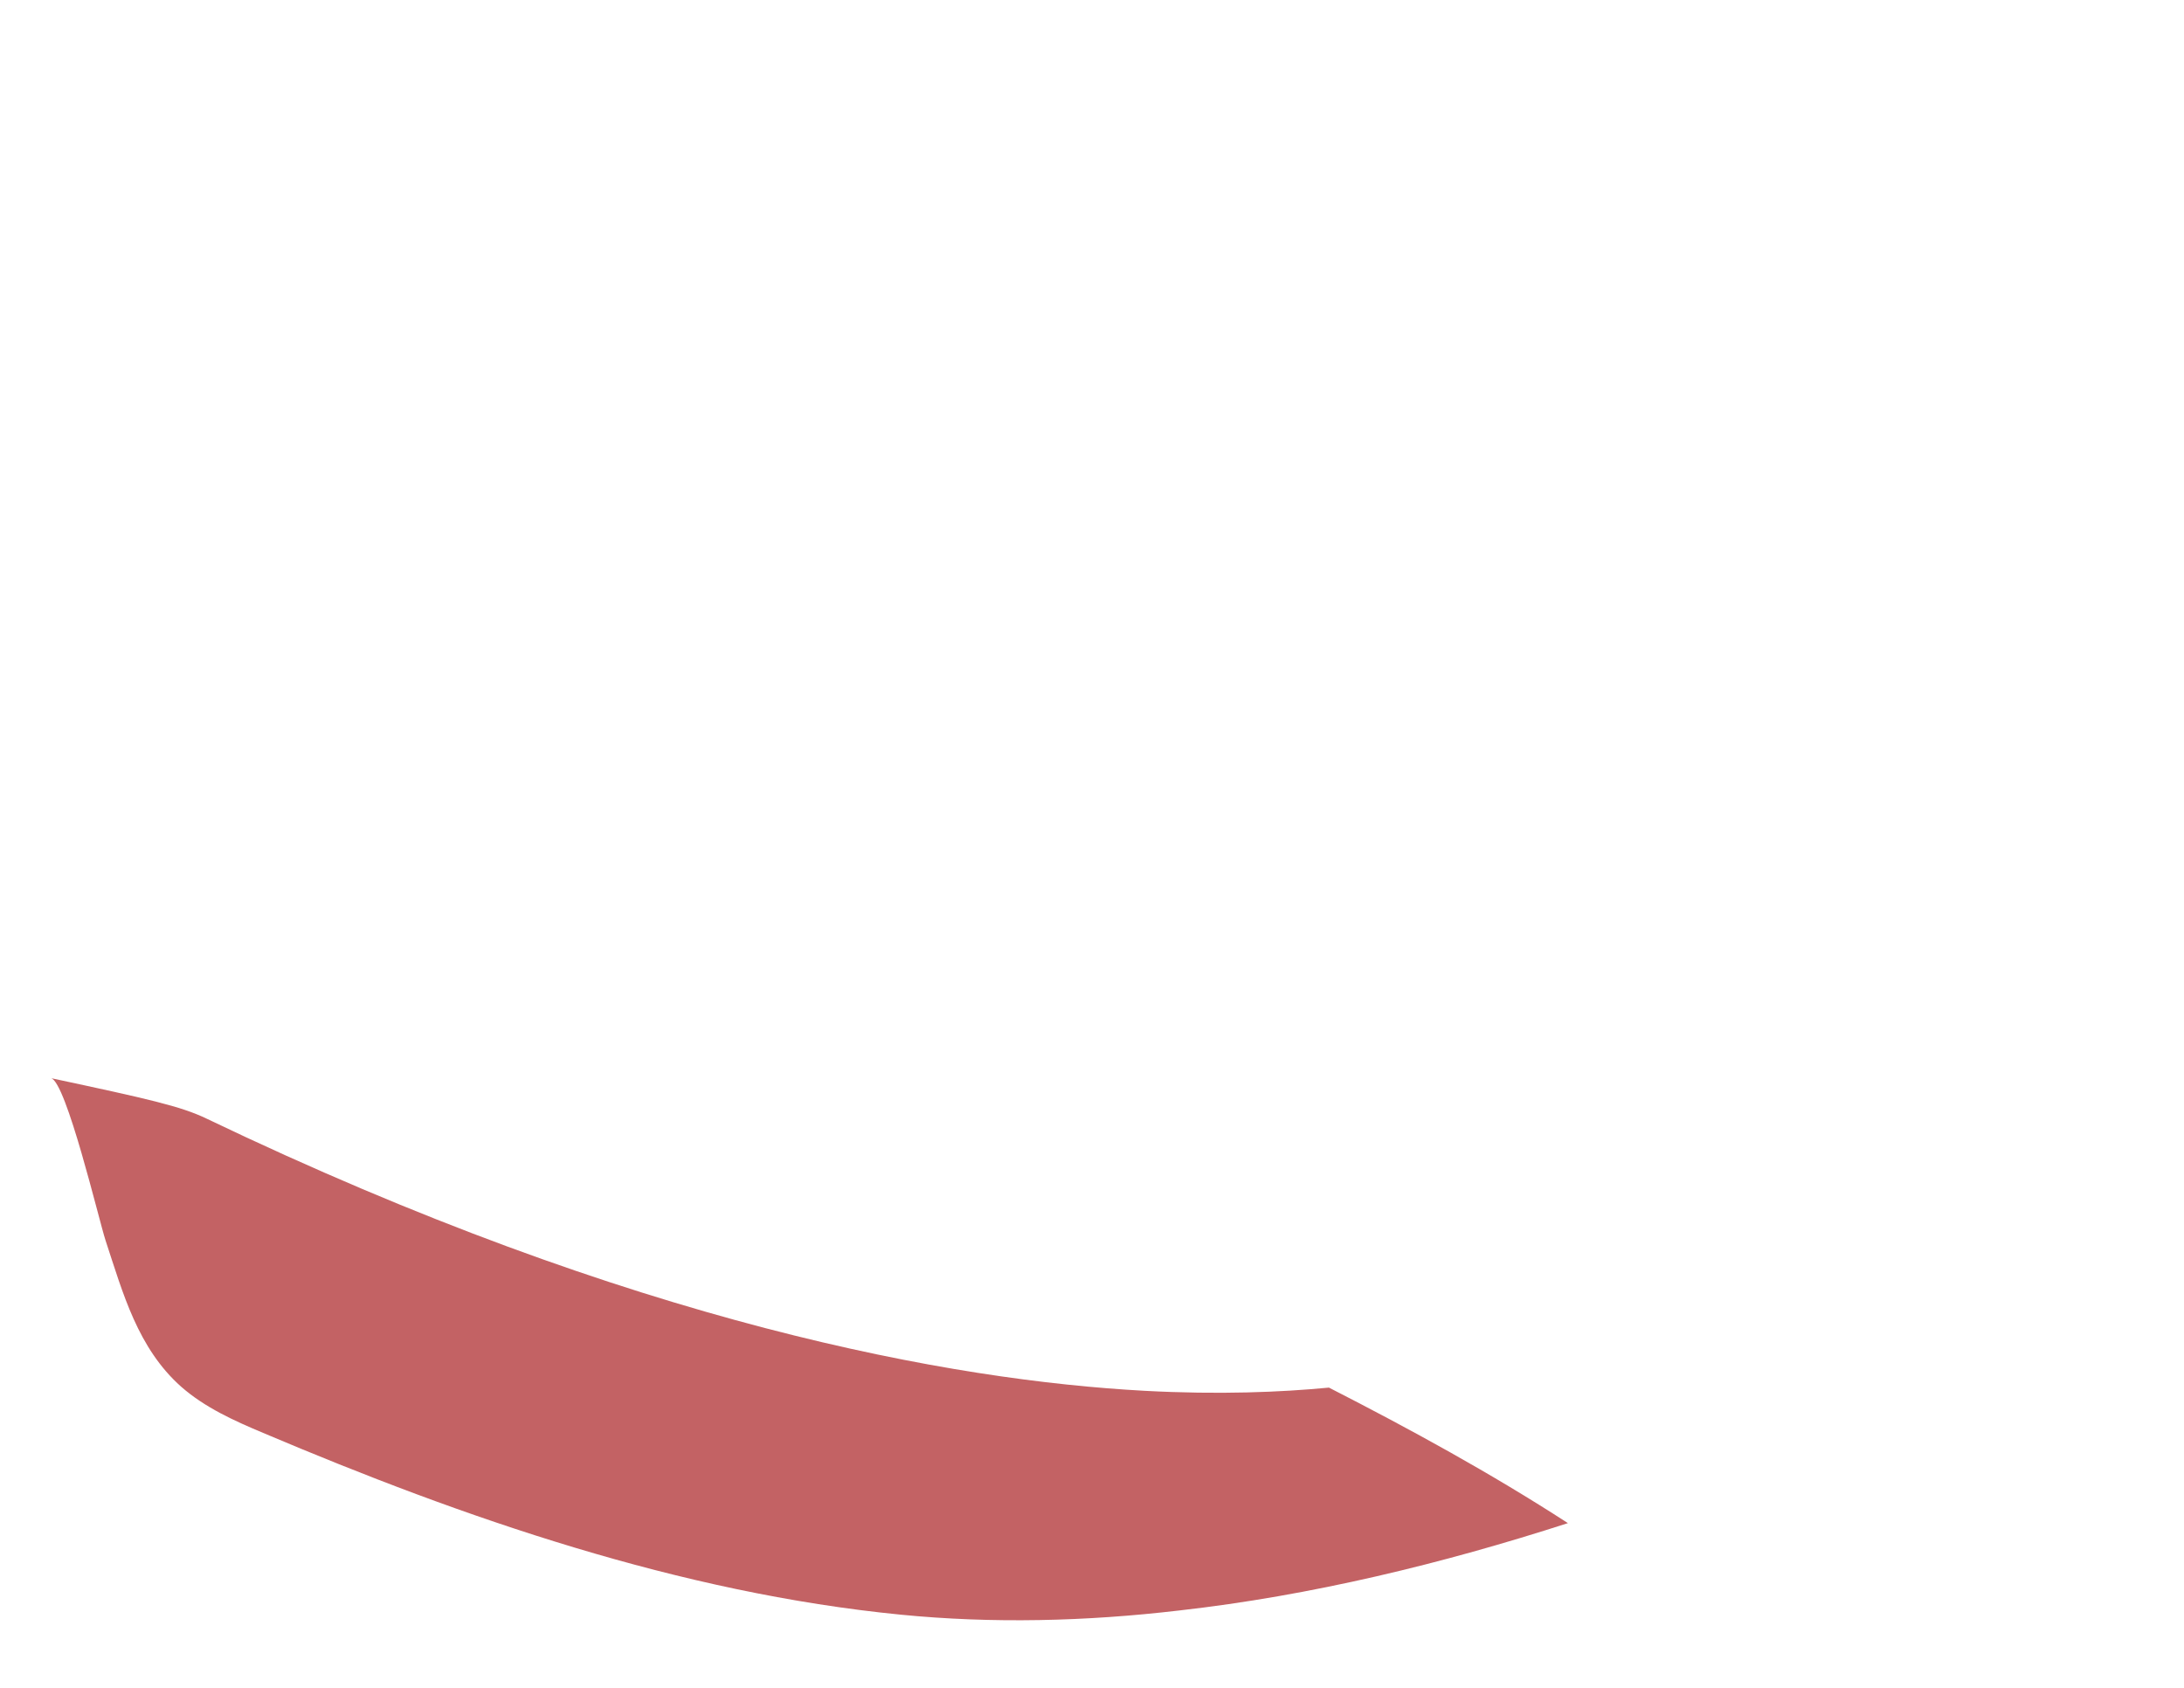 <svg width="22" height="17" viewBox="0 0 22 17" fill="none" xmlns="http://www.w3.org/2000/svg">
<path d="M11.877 16.221C13.211 16.071 14.537 15.747 15.794 15.341C15.019 14.839 14.208 14.396 13.387 13.976C12.905 14.022 12.283 14.049 11.525 14.008C9.605 13.903 6.409 13.342 2.077 11.265C1.82 11.142 1.496 11.069 0.513 10.859C0.666 10.891 0.996 12.287 1.063 12.493C1.239 13.027 1.388 13.579 1.825 13.967C2.064 14.177 2.357 14.309 2.65 14.432C4.674 15.29 6.851 16.044 9.073 16.263C9.997 16.354 10.94 16.331 11.877 16.221Z" fill="#C36264"/>
</svg>
